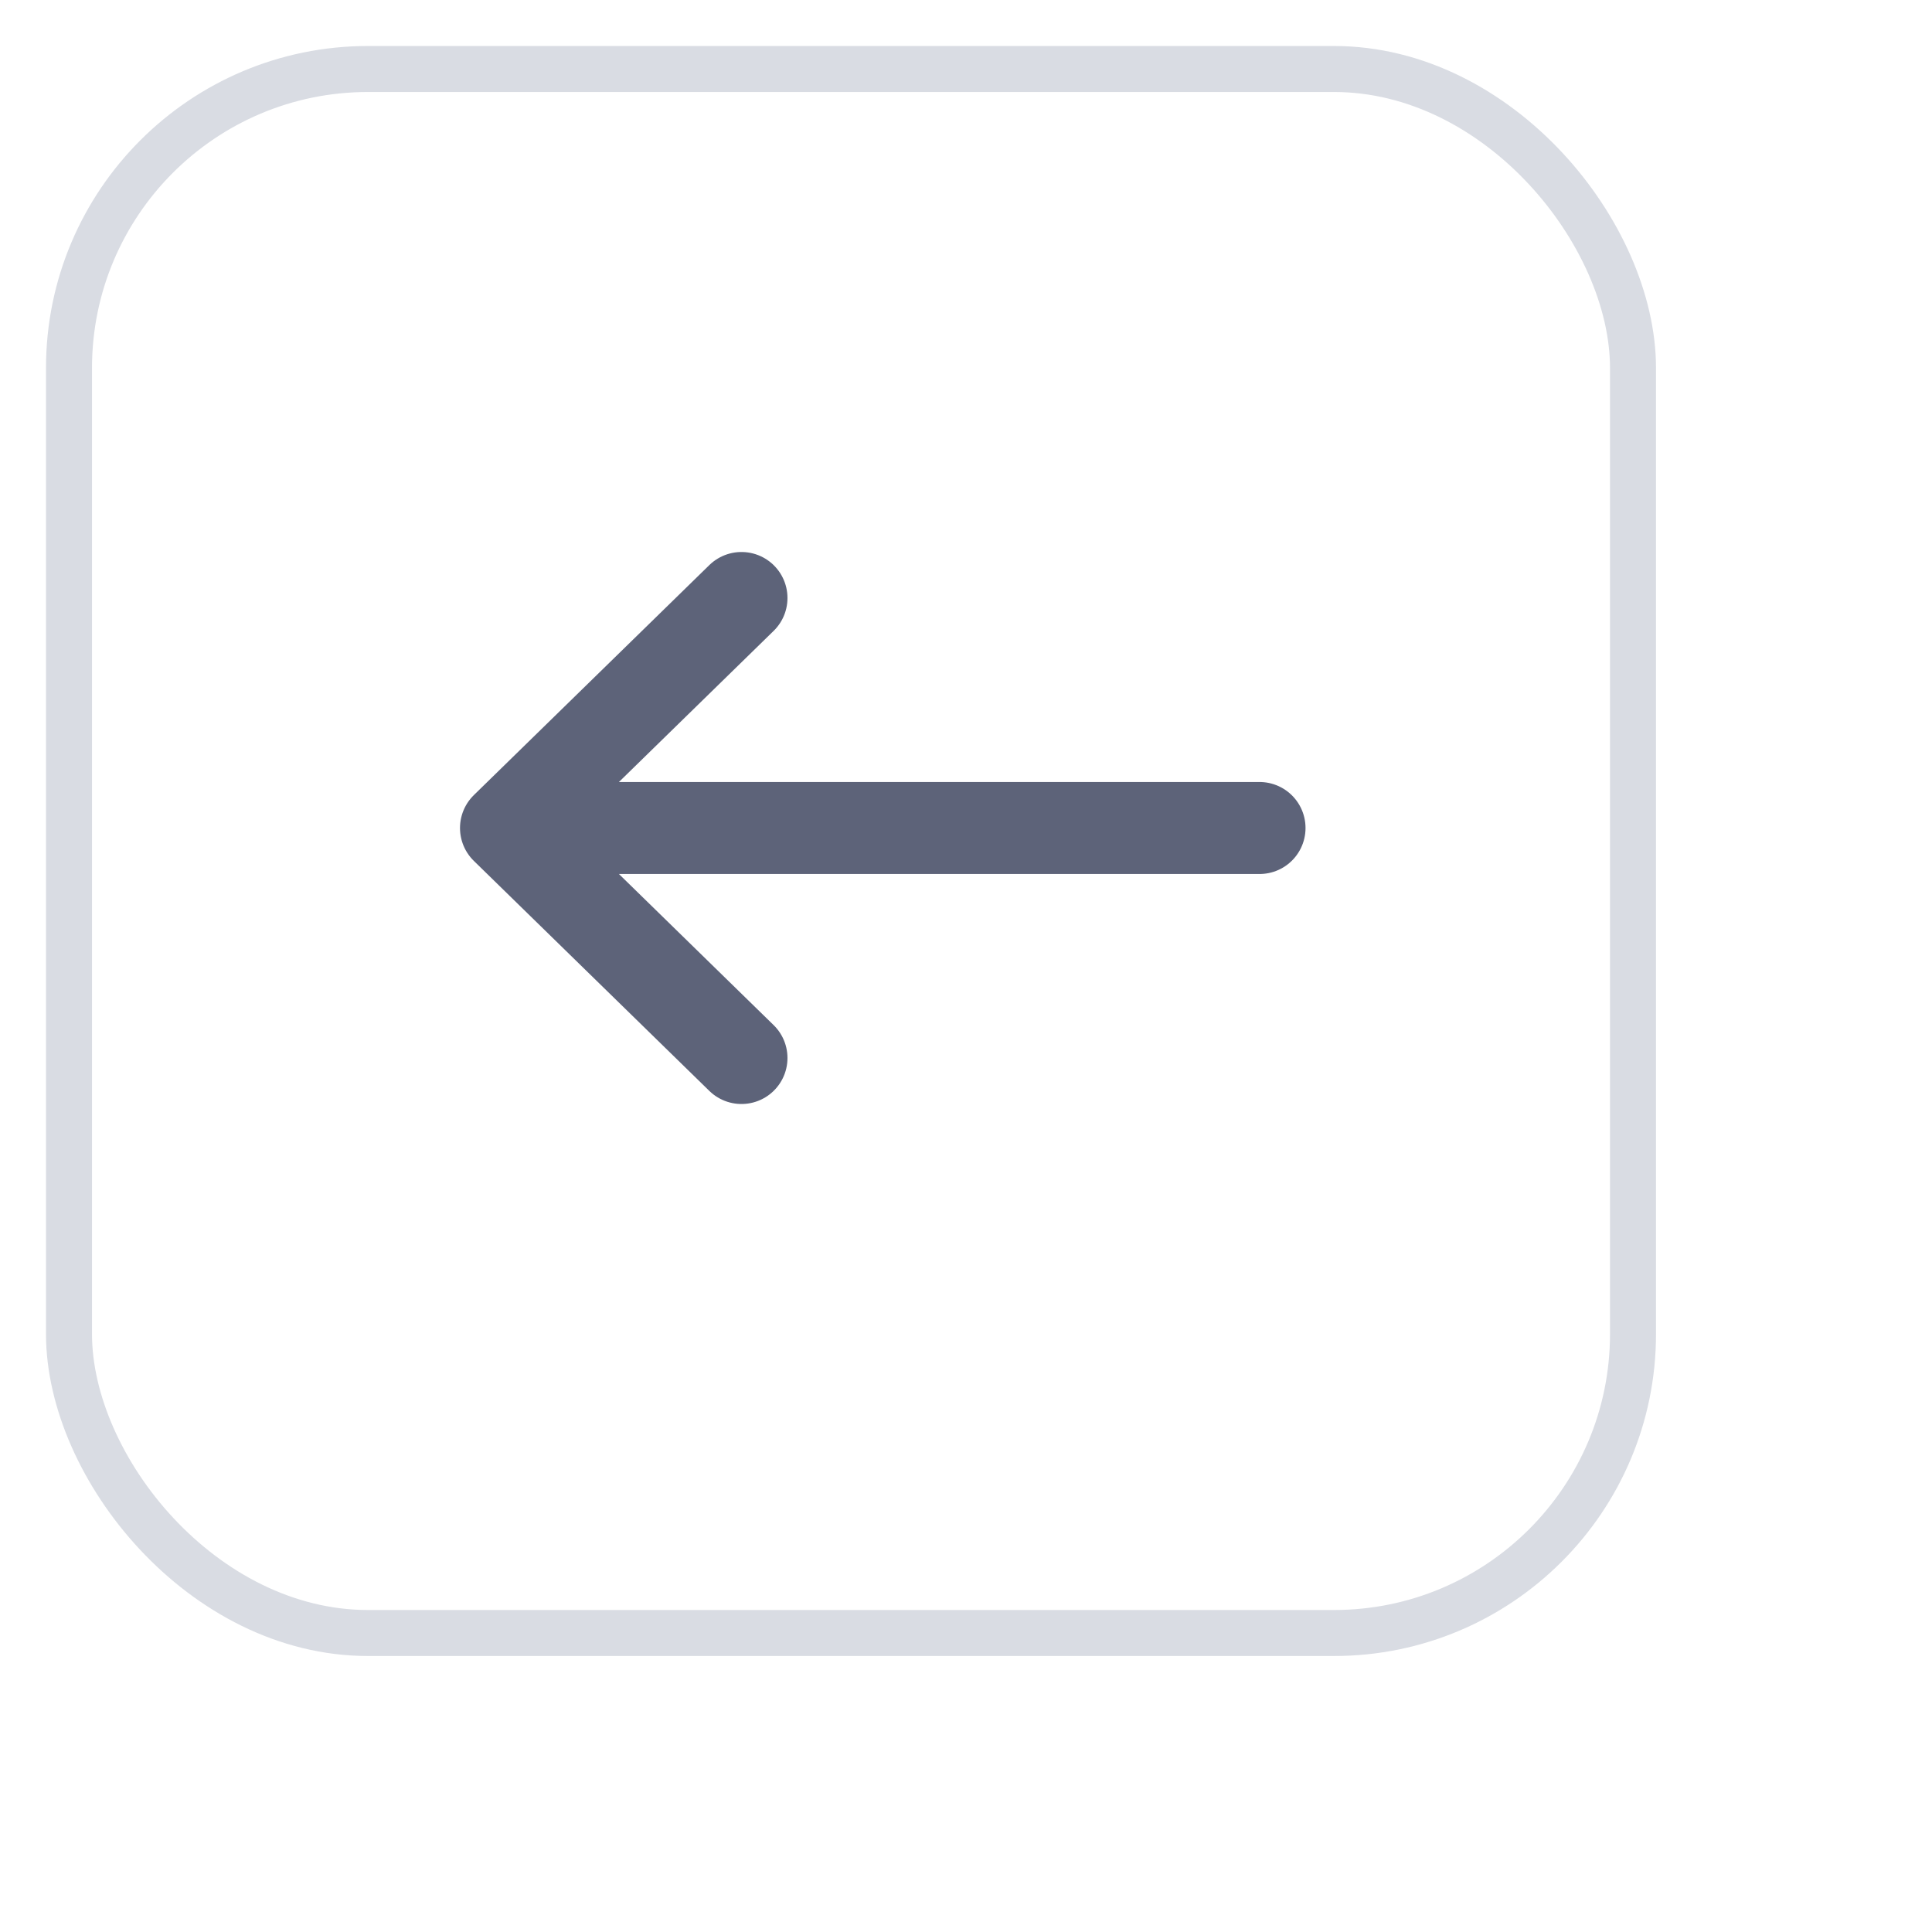 <svg width="42" height="42" viewBox="0 0 42 42" fill="none" xmlns="http://www.w3.org/2000/svg">
<path d="M16.119 13L11 18M11 18H27.381M11 18L16.119 23" stroke="#5D6379" stroke-width="2" stroke-linecap="round" stroke-linejoin="round"/>
<rect x="1.5" y="1.5" width="34" height="34" rx="6.5" stroke="#D9DCE3"/>
</svg>
